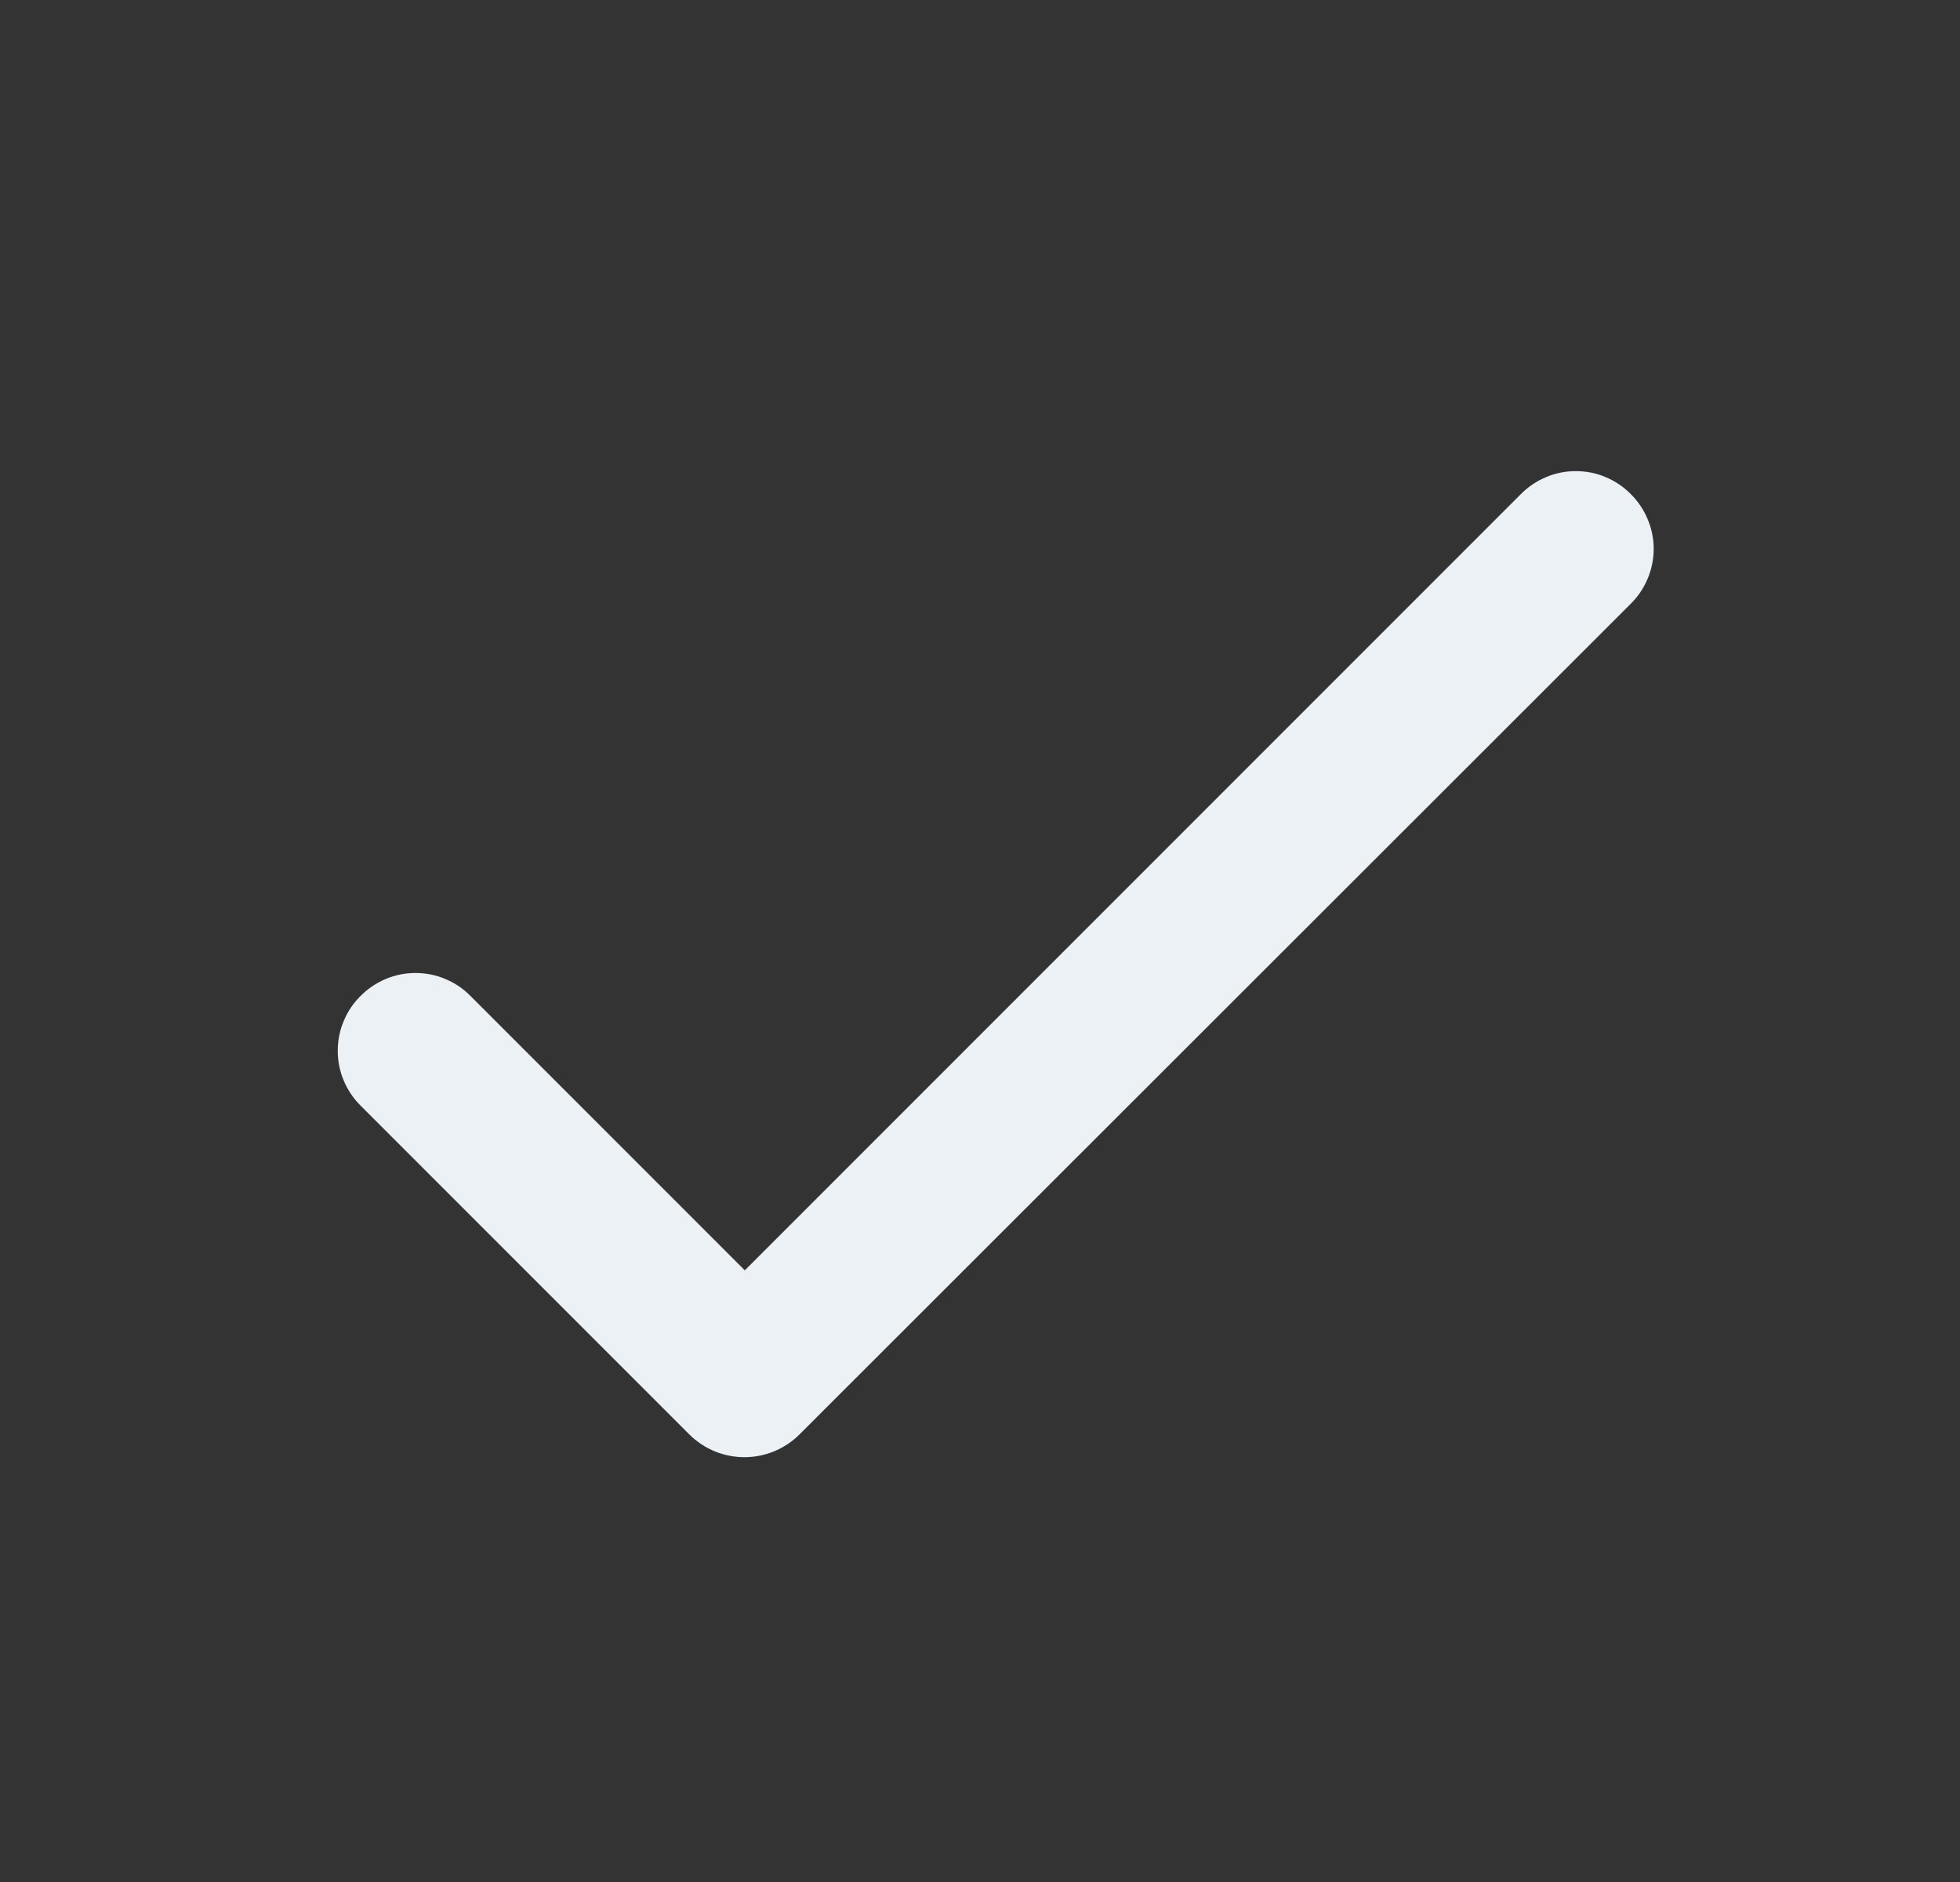 <svg width="25" height="24" viewBox="0 0 25 24" fill="none" xmlns="http://www.w3.org/2000/svg">
<rect x="0" y="0" width="25" height="24" fill="#333333" stroke="none"/>
<path d="M9.5 16.2L6 12.7C5.909 12.607 5.8 12.534 5.679 12.484C5.559 12.433 5.43 12.408 5.3 12.408C5.17 12.408 5.041 12.433 4.921 12.484C4.801 12.534 4.692 12.607 4.6 12.7C4.507 12.791 4.434 12.9 4.384 13.021C4.333 13.141 4.308 13.27 4.308 13.4C4.308 13.53 4.333 13.659 4.384 13.779C4.434 13.899 4.507 14.008 4.6 14.1L8.79 18.29C9.18 18.68 9.81 18.68 10.2 18.29L20.8 7.7C20.893 7.608 20.966 7.499 21.016 7.379C21.067 7.259 21.093 7.13 21.093 7C21.093 6.87 21.067 6.741 21.016 6.621C20.966 6.501 20.893 6.392 20.8 6.3C20.709 6.207 20.599 6.134 20.479 6.084C20.359 6.033 20.23 6.008 20.1 6.008C19.97 6.008 19.841 6.033 19.721 6.084C19.601 6.134 19.492 6.207 19.4 6.3L9.5 16.2Z" fill="#EBF1F4"/>
</svg>
